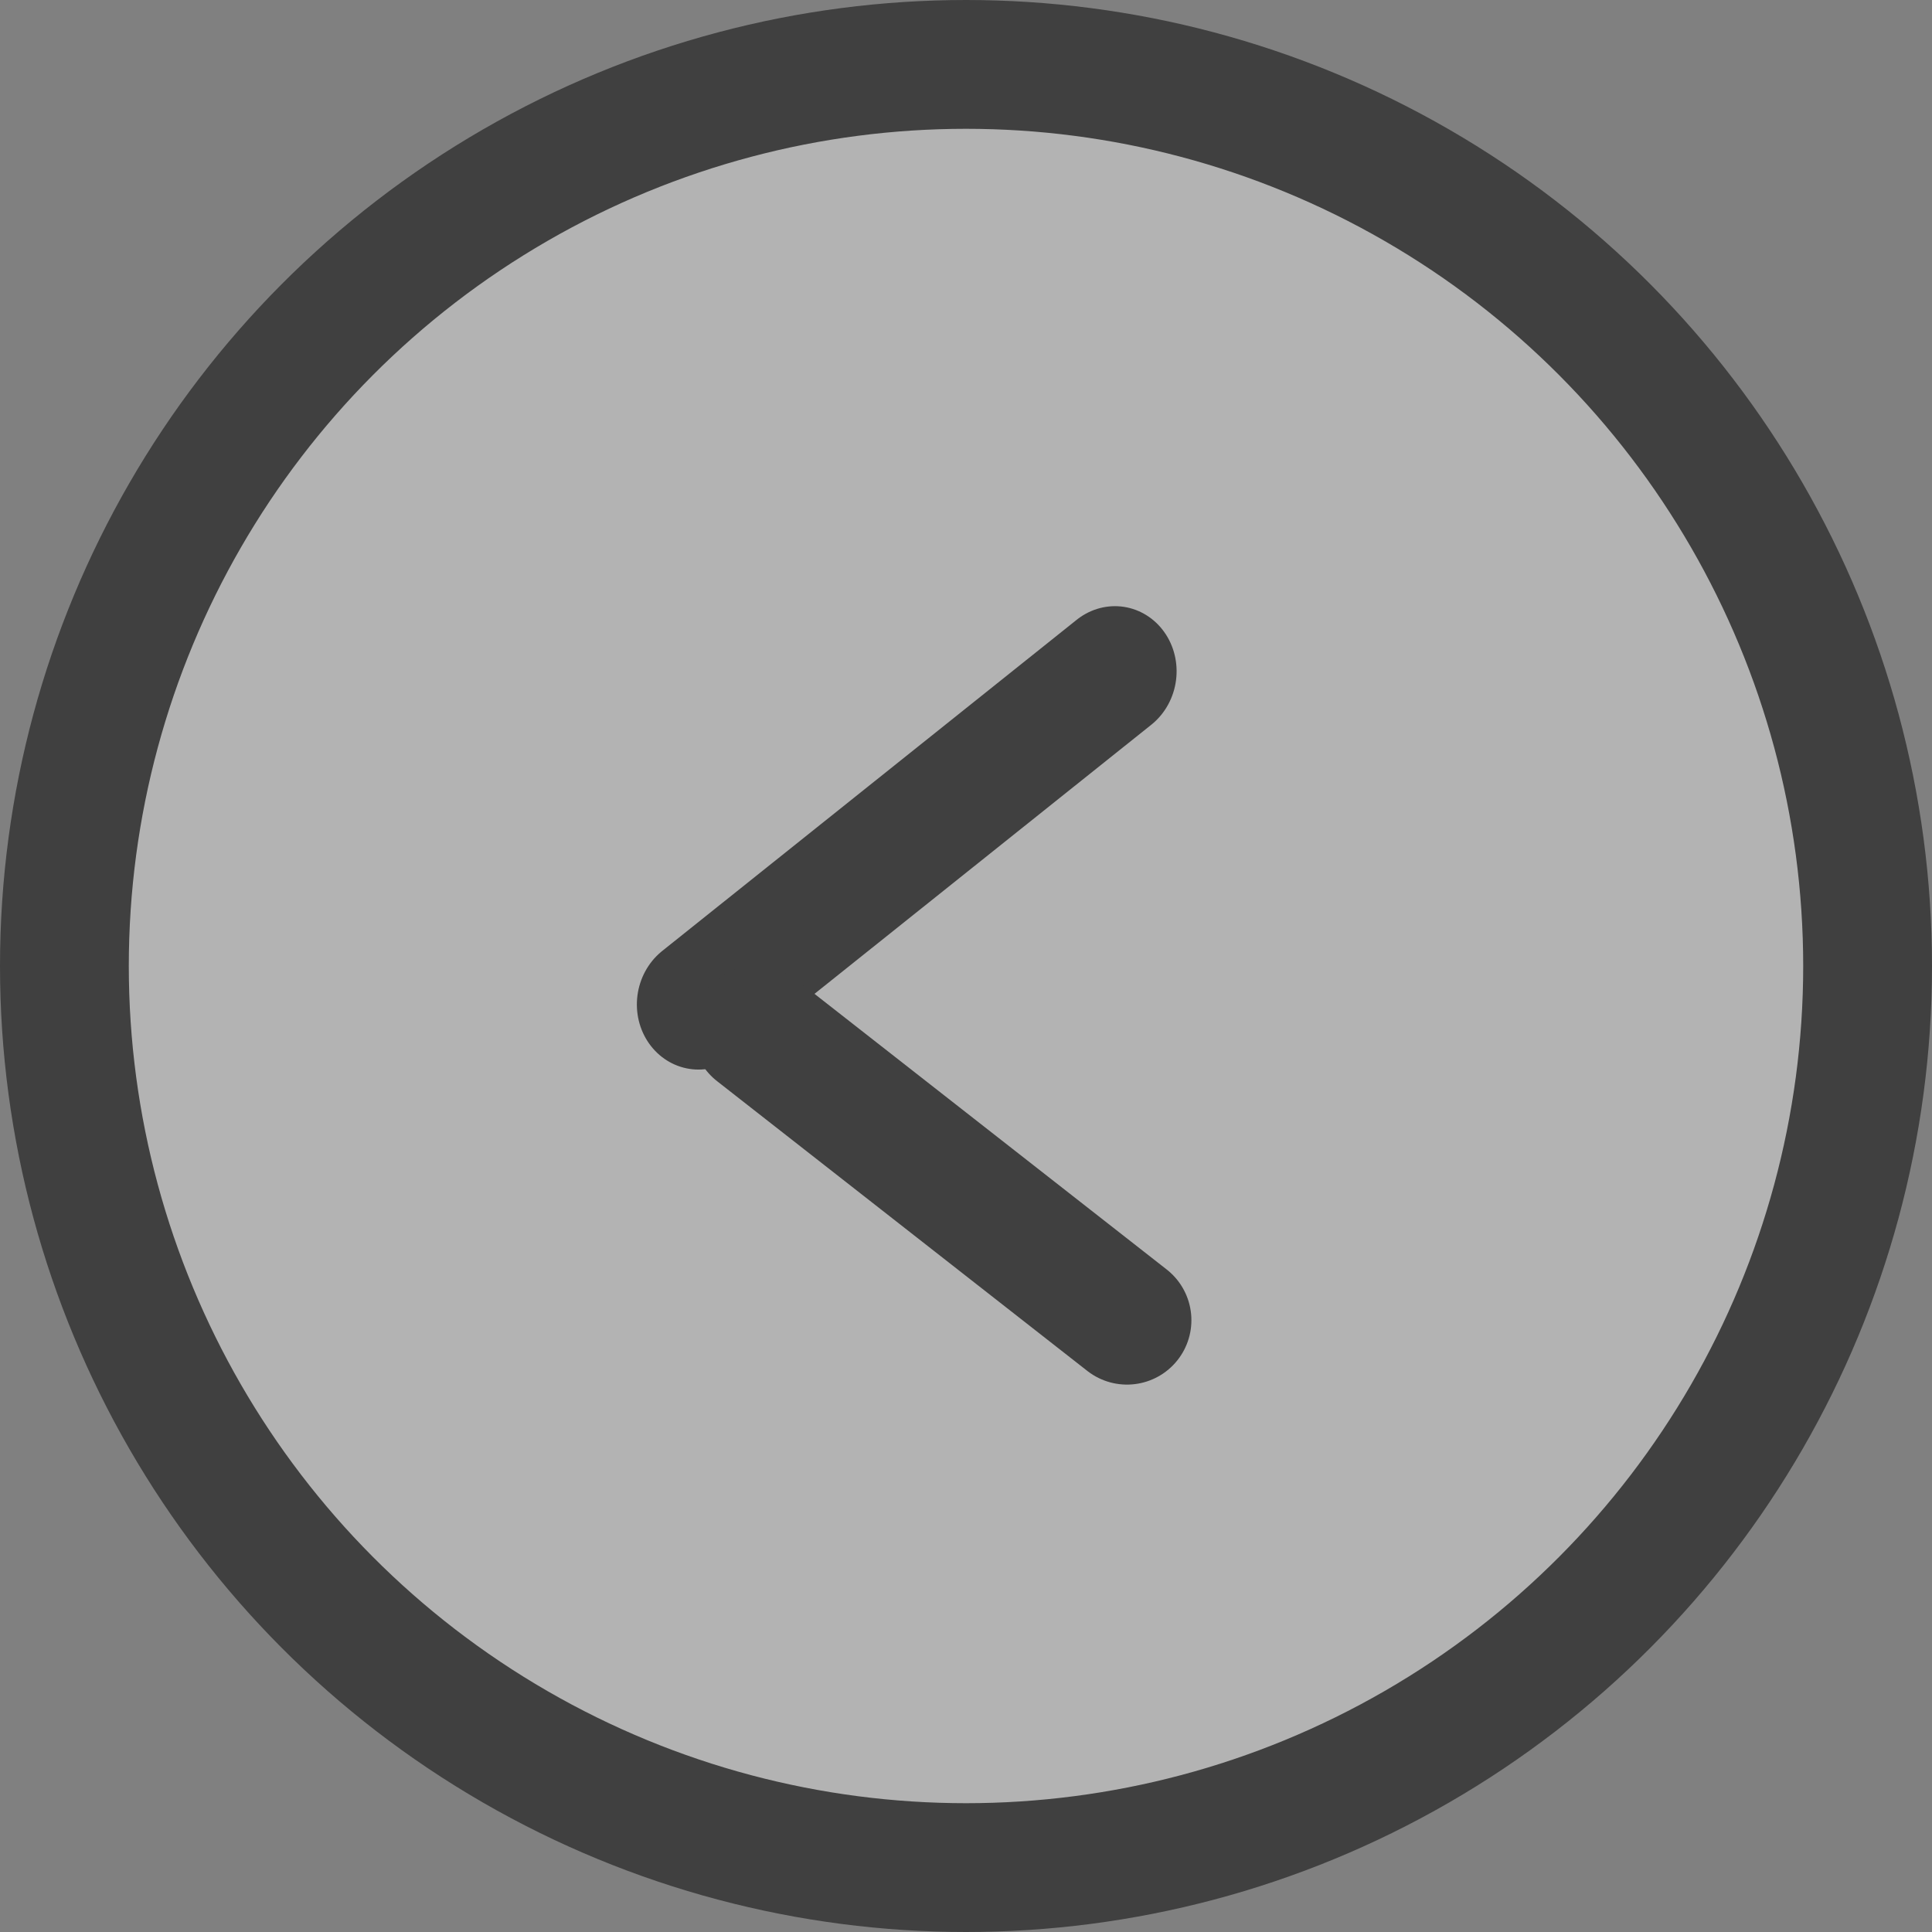<svg width="60" height="60" viewBox="0 0 60 60" fill="none" xmlns="http://www.w3.org/2000/svg">
<rect x="0" y="0" width="60" height="60" fill="#808080" stroke="none"/>
<circle cx="30" cy="30" r="28" fill="white" fill-opacity="0.4" stroke="#404040" stroke-width="4"/>
<line x1="2" y1="-2" x2="18.483" y2="-2" transform="matrix(-0.781 0.624 -0.579 -0.815 35 18)" stroke="#404040" stroke-width="4" stroke-linecap="round"/>
<path d="M35 41L23.5 32" stroke="#404040" stroke-width="4" stroke-linecap="round"/>
</svg>
